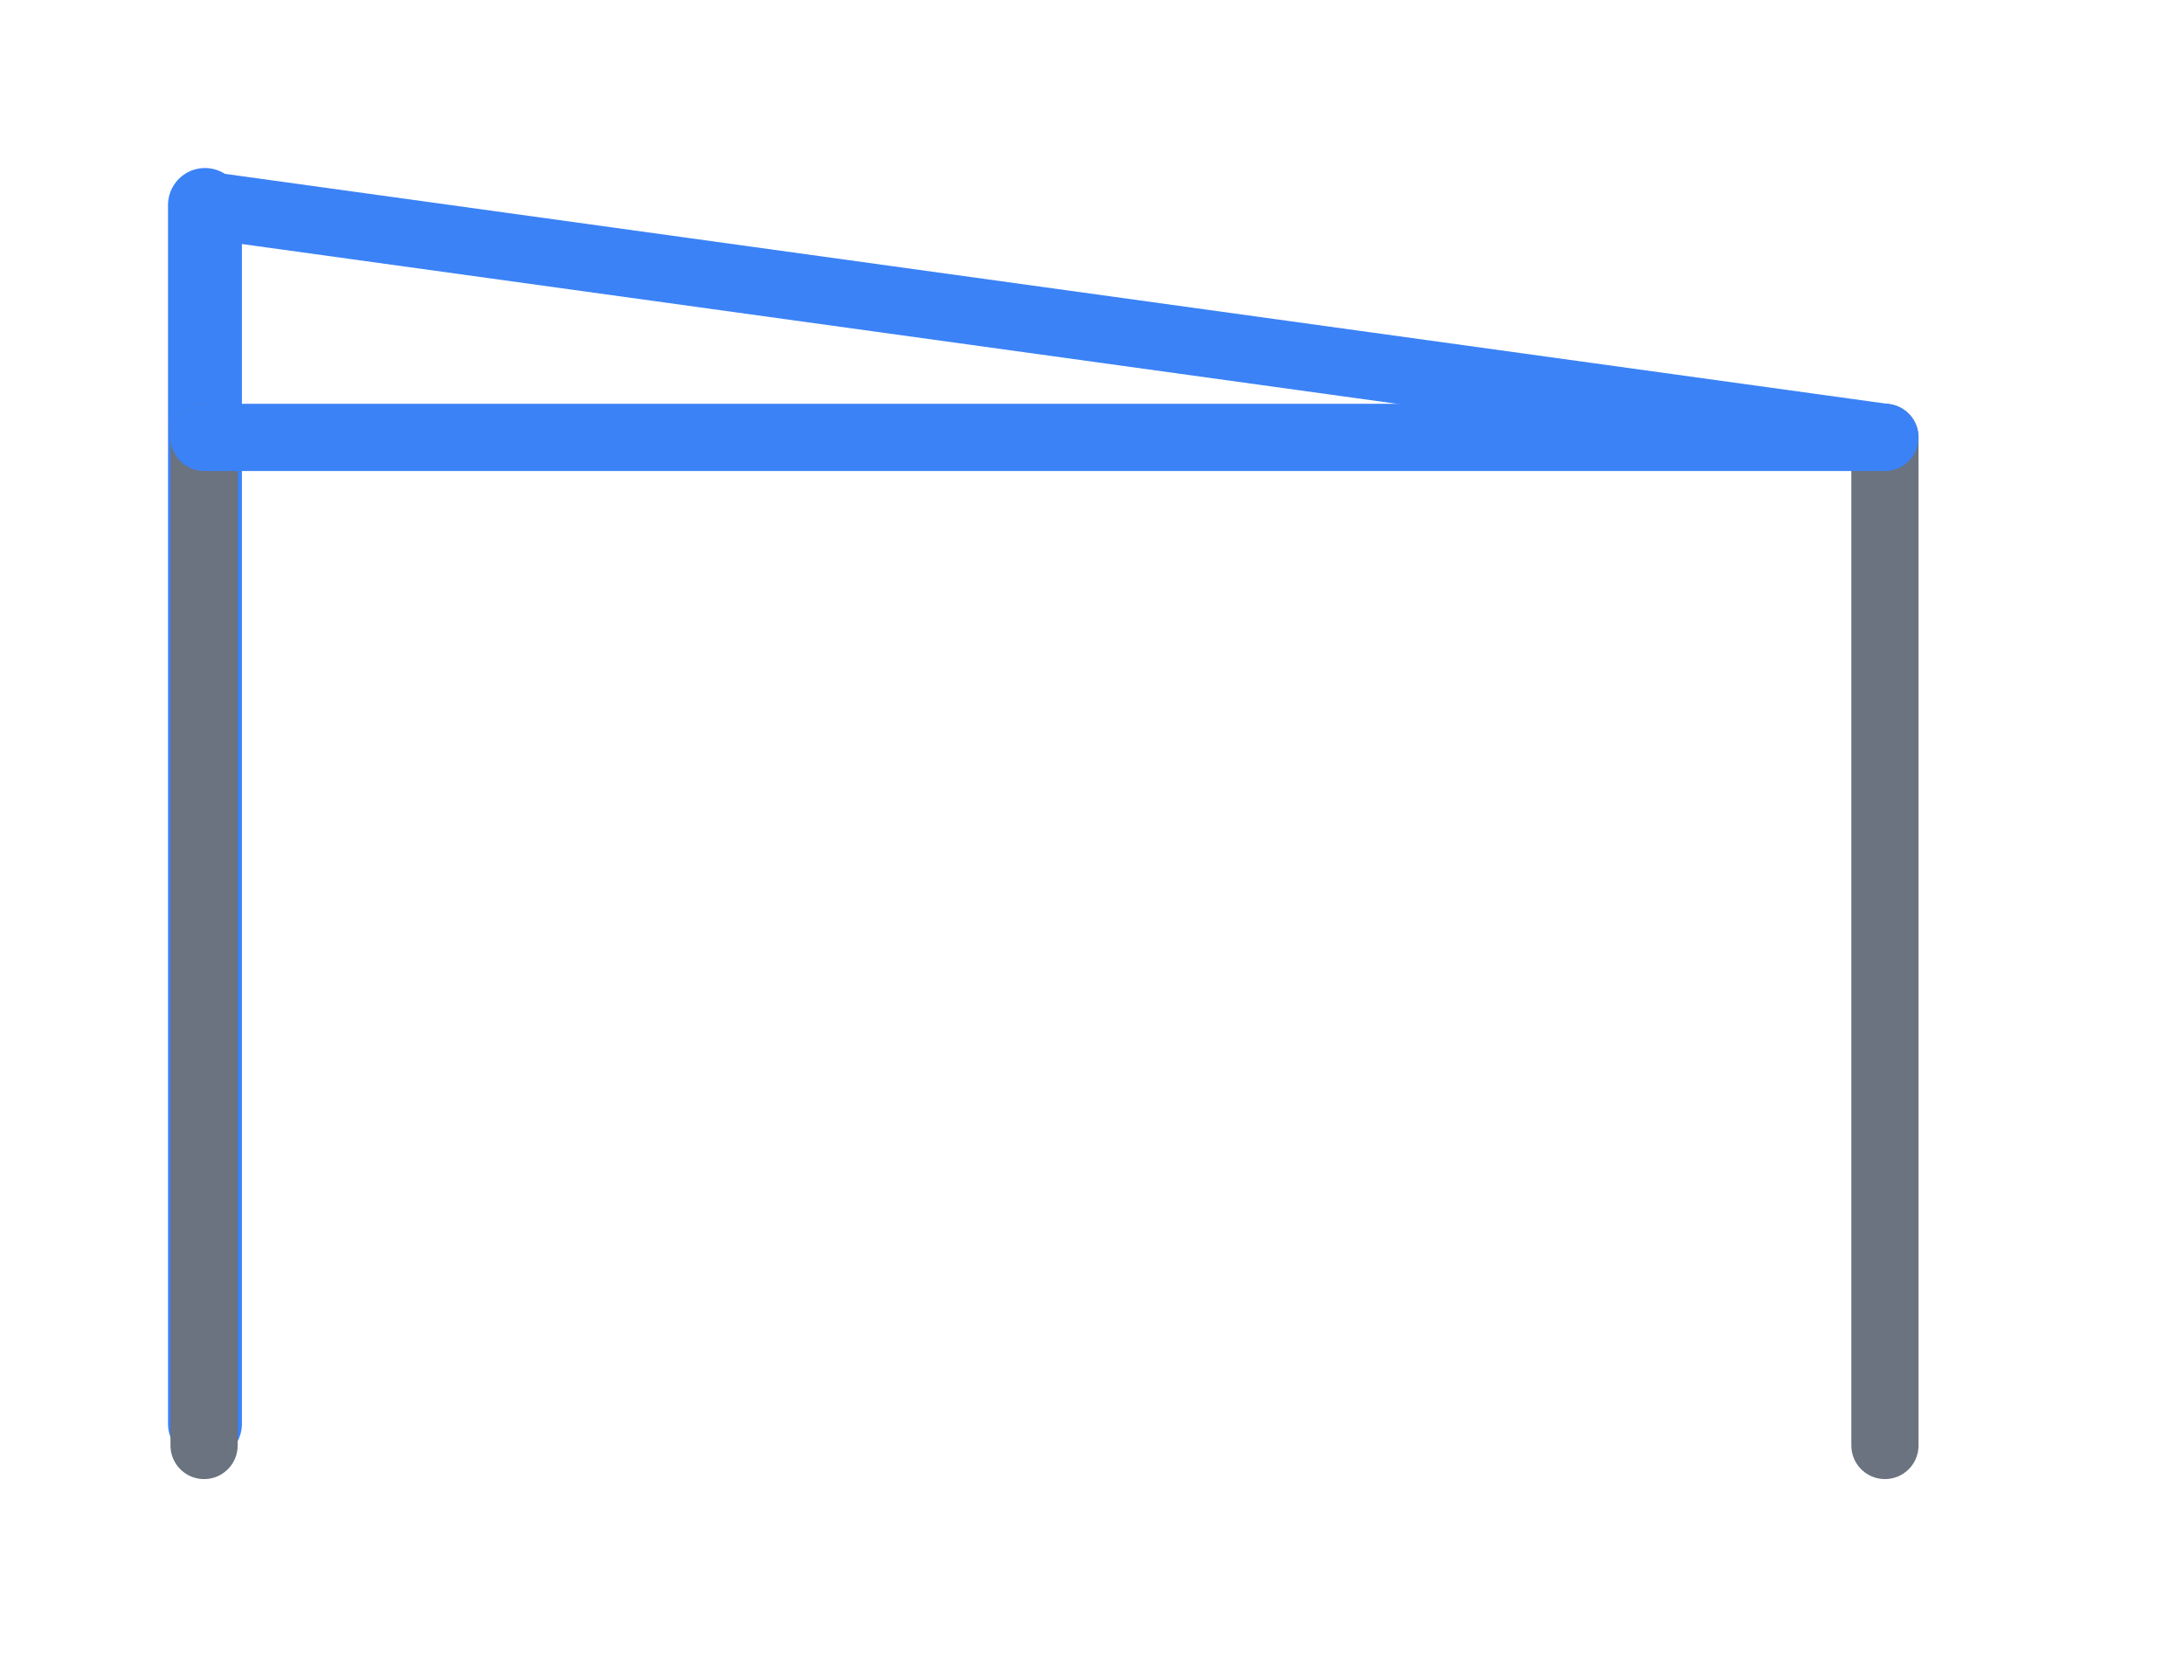 <svg xmlns="http://www.w3.org/2000/svg" width="65" height="50" viewBox="0 0 17.198 13.229">
    <g fill="none">
        <path d="M14.843 11.382V3.444" stroke="#6b7280" stroke-width=".529" stroke-linecap="round"/>
        <path d="M1.614 11.212V1.614" stroke="#3b82f6" stroke-width=".582" stroke-linecap="round"/>
        <path d="M1.607 11.382V3.444" stroke="#6b7280" stroke-width=".529" stroke-linecap="round"/>
        <path d="M14.843 3.444H1.607v0" stroke="#3b82f6" stroke-width=".529" stroke-linecap="round"/>
        <path d="M14.843 3.444l-13.23-1.83" stroke="#3b82f6" stroke-width=".529"/>
    </g>
</svg>